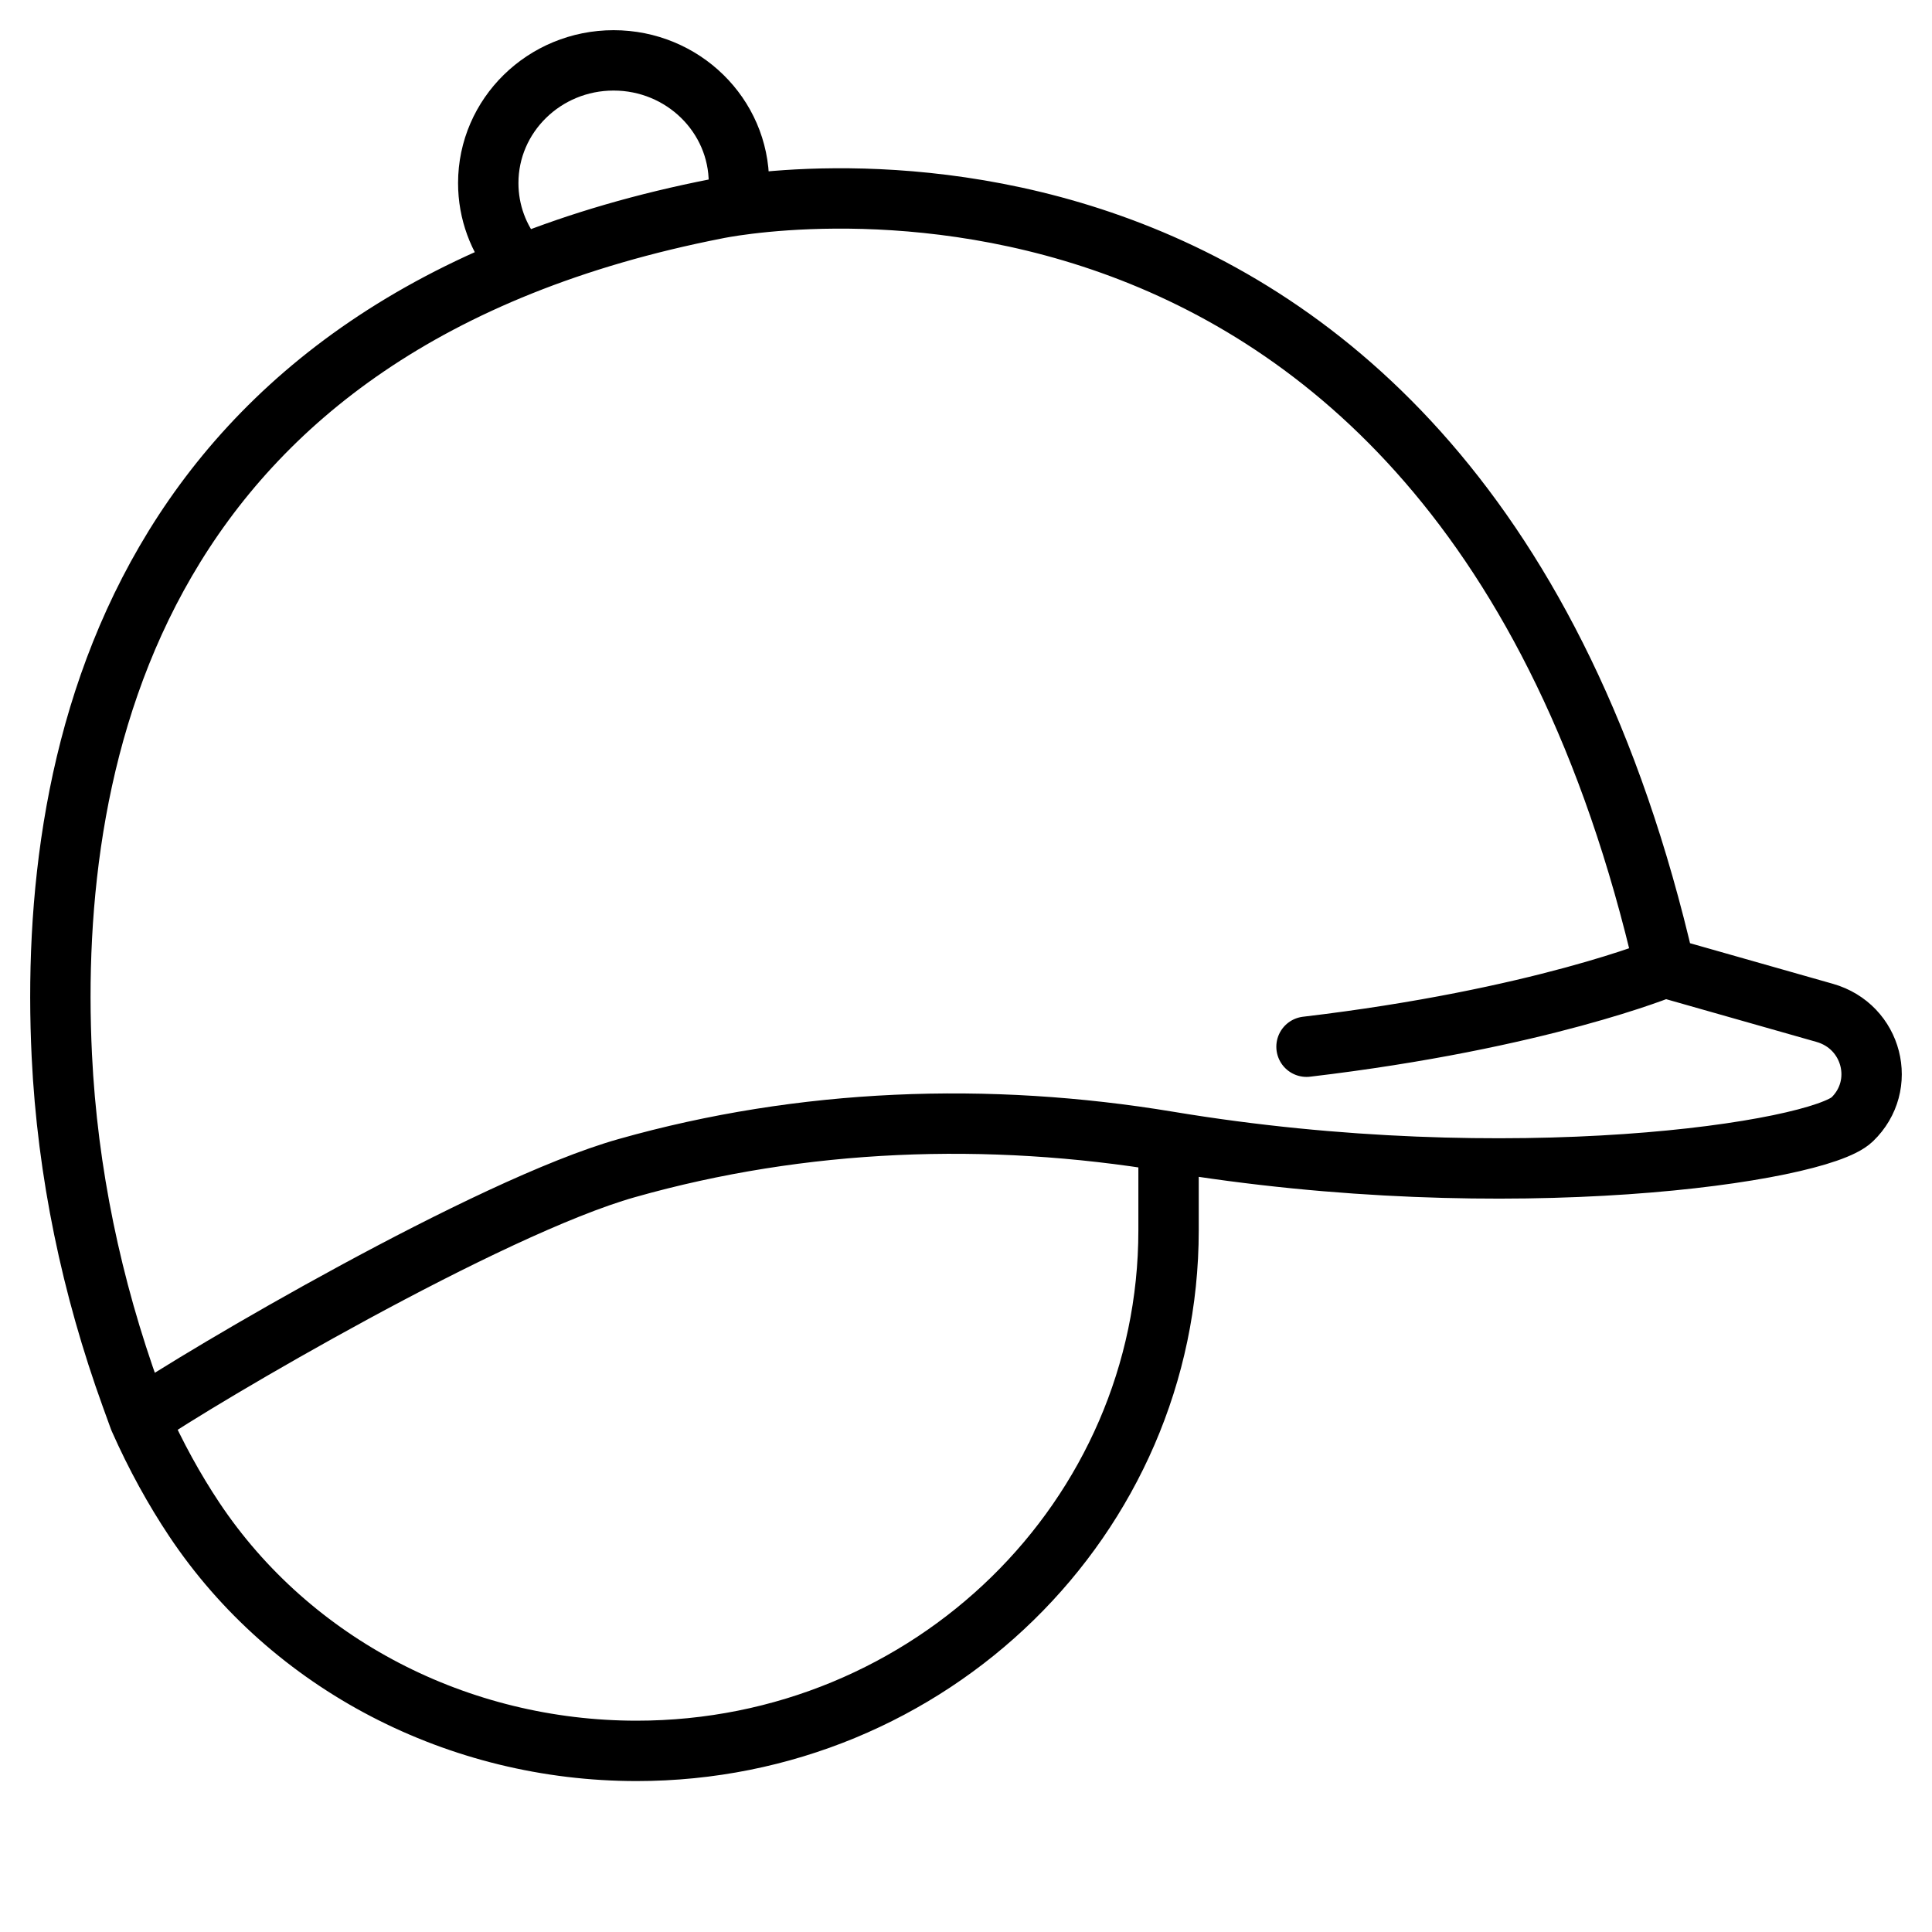 <svg width="32" height="32" viewBox="0 0 32 32" fill="none" xmlns="http://www.w3.org/2000/svg">
<path d="M27.573 16.023C27.573 16.023 25.509 16.88 21.64 17.337M27.573 16.023L30.222 16.776C31.013 17 31.265 17.977 30.676 18.543C30.111 19.085 25.026 19.851 19.355 18.908M27.573 16.023C24.083 0.851 11.87 3.457 11.87 3.457C2.242 5.342 0.781 12.46 1.024 17.486C1.117 19.414 1.516 21.317 2.175 23.136L2.307 23.5M8.546 4.307C8.258 3.959 8.087 3.515 8.087 3.032C8.087 1.91 9.017 1 10.163 1C11.309 1 12.239 1.91 12.239 3.032C12.239 3.158 12.227 3.281 12.204 3.401M2.307 23.5C3.319 22.805 8.092 19.994 10.38 19.348C13.293 18.523 16.366 18.411 19.355 18.908M2.307 23.5C2.582 24.121 2.89 24.674 3.216 25.164C4.824 27.577 7.6 29 10.544 29C15.41 29 19.355 25.138 19.355 20.377V18.908" stroke="black" stroke-miterlimit="10" stroke-linecap="round"/>
</svg>

